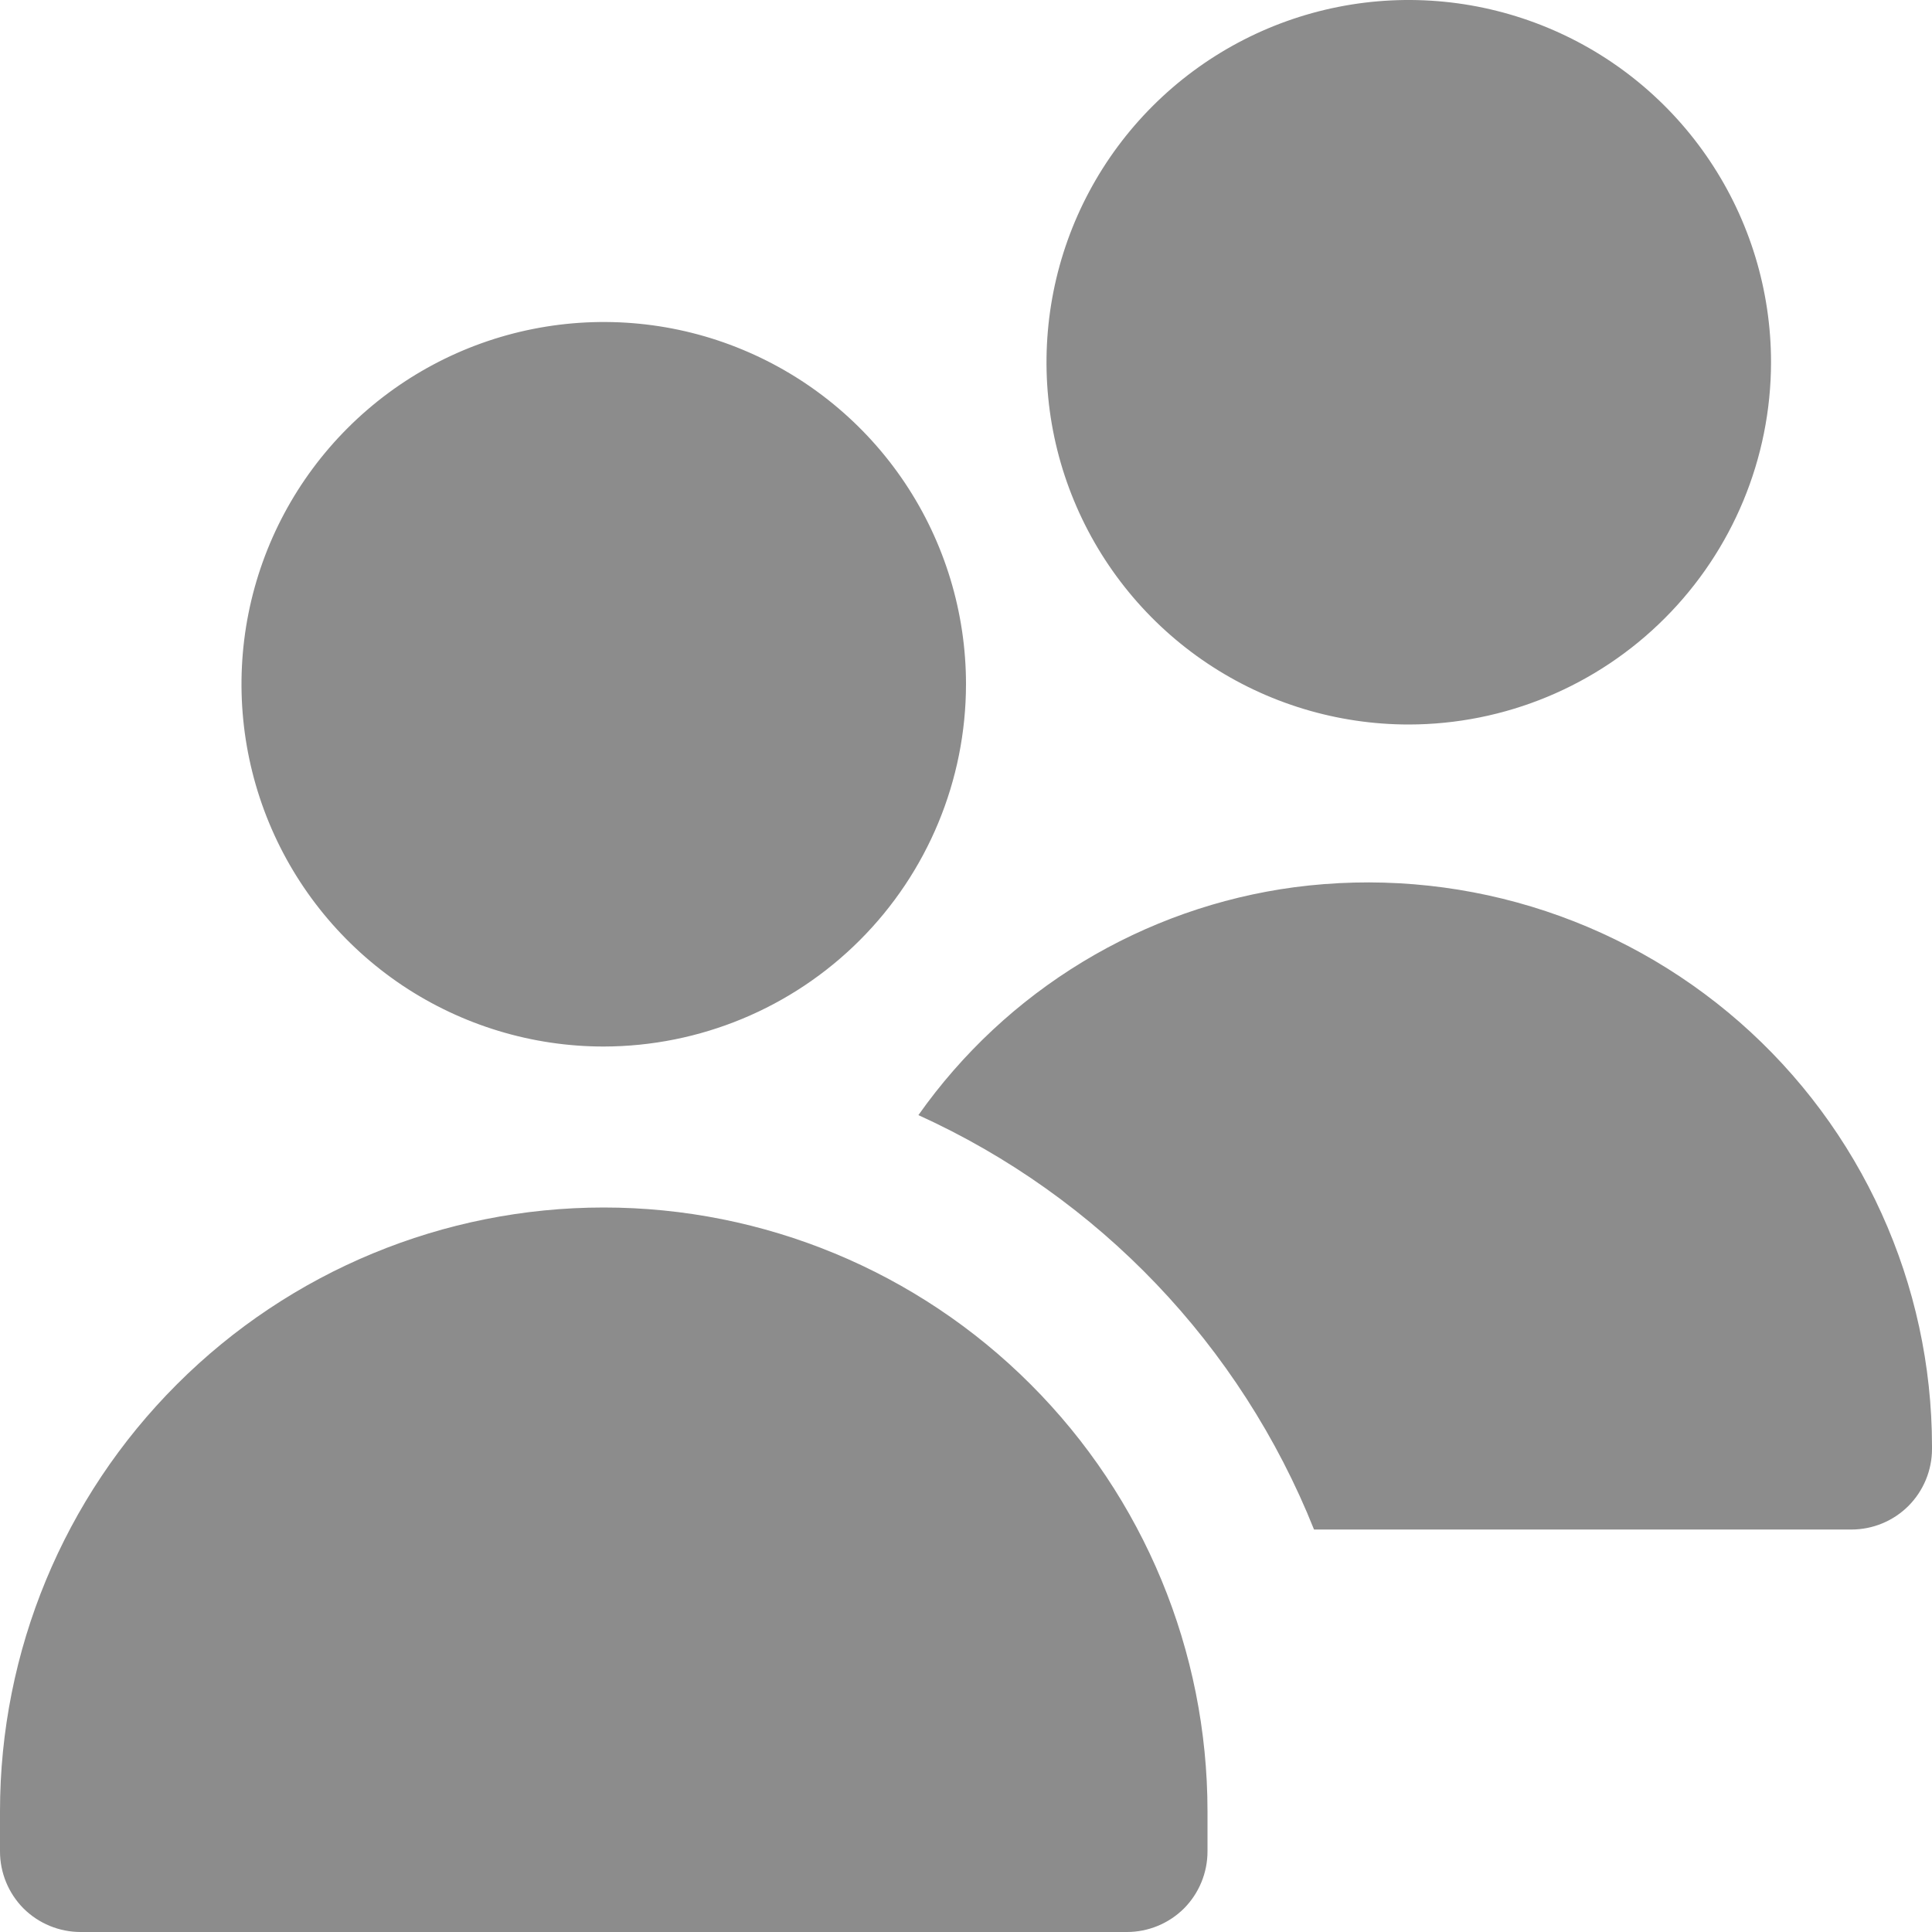 <svg width="22" height="22" viewBox="0 0 22 22" fill="none" xmlns="http://www.w3.org/2000/svg">
<path d="M6.875 11.917C6.059 11.917 5.262 11.675 4.583 11.222C3.905 10.768 3.376 10.124 3.064 9.37C2.752 8.616 2.67 7.787 2.829 6.987C2.988 6.187 3.381 5.452 3.958 4.875C4.535 4.298 5.27 3.905 6.07 3.746C6.87 3.587 7.7 3.668 8.454 3.981C9.207 4.293 9.852 4.822 10.305 5.5C10.758 6.178 11 6.976 11 7.792C10.999 8.885 10.564 9.934 9.79 10.707C9.017 11.48 7.969 11.915 6.875 11.917ZM12.833 22H0.917C0.674 22 0.44 21.903 0.268 21.732C0.097 21.56 0 21.326 0 21.083V20.625C0 18.802 0.724 17.053 2.014 15.764C3.303 14.474 5.052 13.75 6.875 13.75C8.698 13.75 10.447 14.474 11.736 15.764C13.026 17.053 13.75 18.802 13.75 20.625V21.083C13.75 21.326 13.653 21.56 13.482 21.732C13.31 21.903 13.076 22 12.833 22ZM16.042 8.25C15.226 8.25 14.428 8.008 13.75 7.555C13.072 7.102 12.543 6.457 12.231 5.704C11.918 4.95 11.837 4.12 11.996 3.32C12.155 2.52 12.548 1.785 13.125 1.208C13.702 0.631 14.437 0.238 15.237 0.079C16.037 -0.08 16.866 0.002 17.62 0.314C18.374 0.626 19.018 1.155 19.471 1.833C19.925 2.512 20.167 3.309 20.167 4.125C20.166 5.219 19.73 6.267 18.957 7.04C18.184 7.814 17.135 8.249 16.042 8.25ZM14.739 10.103C13.885 10.217 13.064 10.507 12.328 10.953C11.591 11.4 10.955 11.994 10.458 12.698C12.512 13.63 14.126 15.321 14.963 17.417H21.083C21.326 17.417 21.56 17.32 21.732 17.148C21.903 16.976 22 16.743 22 16.5V16.465C21.999 15.551 21.803 14.648 21.425 13.816C21.048 12.984 20.497 12.242 19.81 11.64C19.122 11.038 18.315 10.589 17.44 10.324C16.566 10.059 15.645 9.984 14.739 10.103Z" fill="#8C8C8C"/>
</svg>
